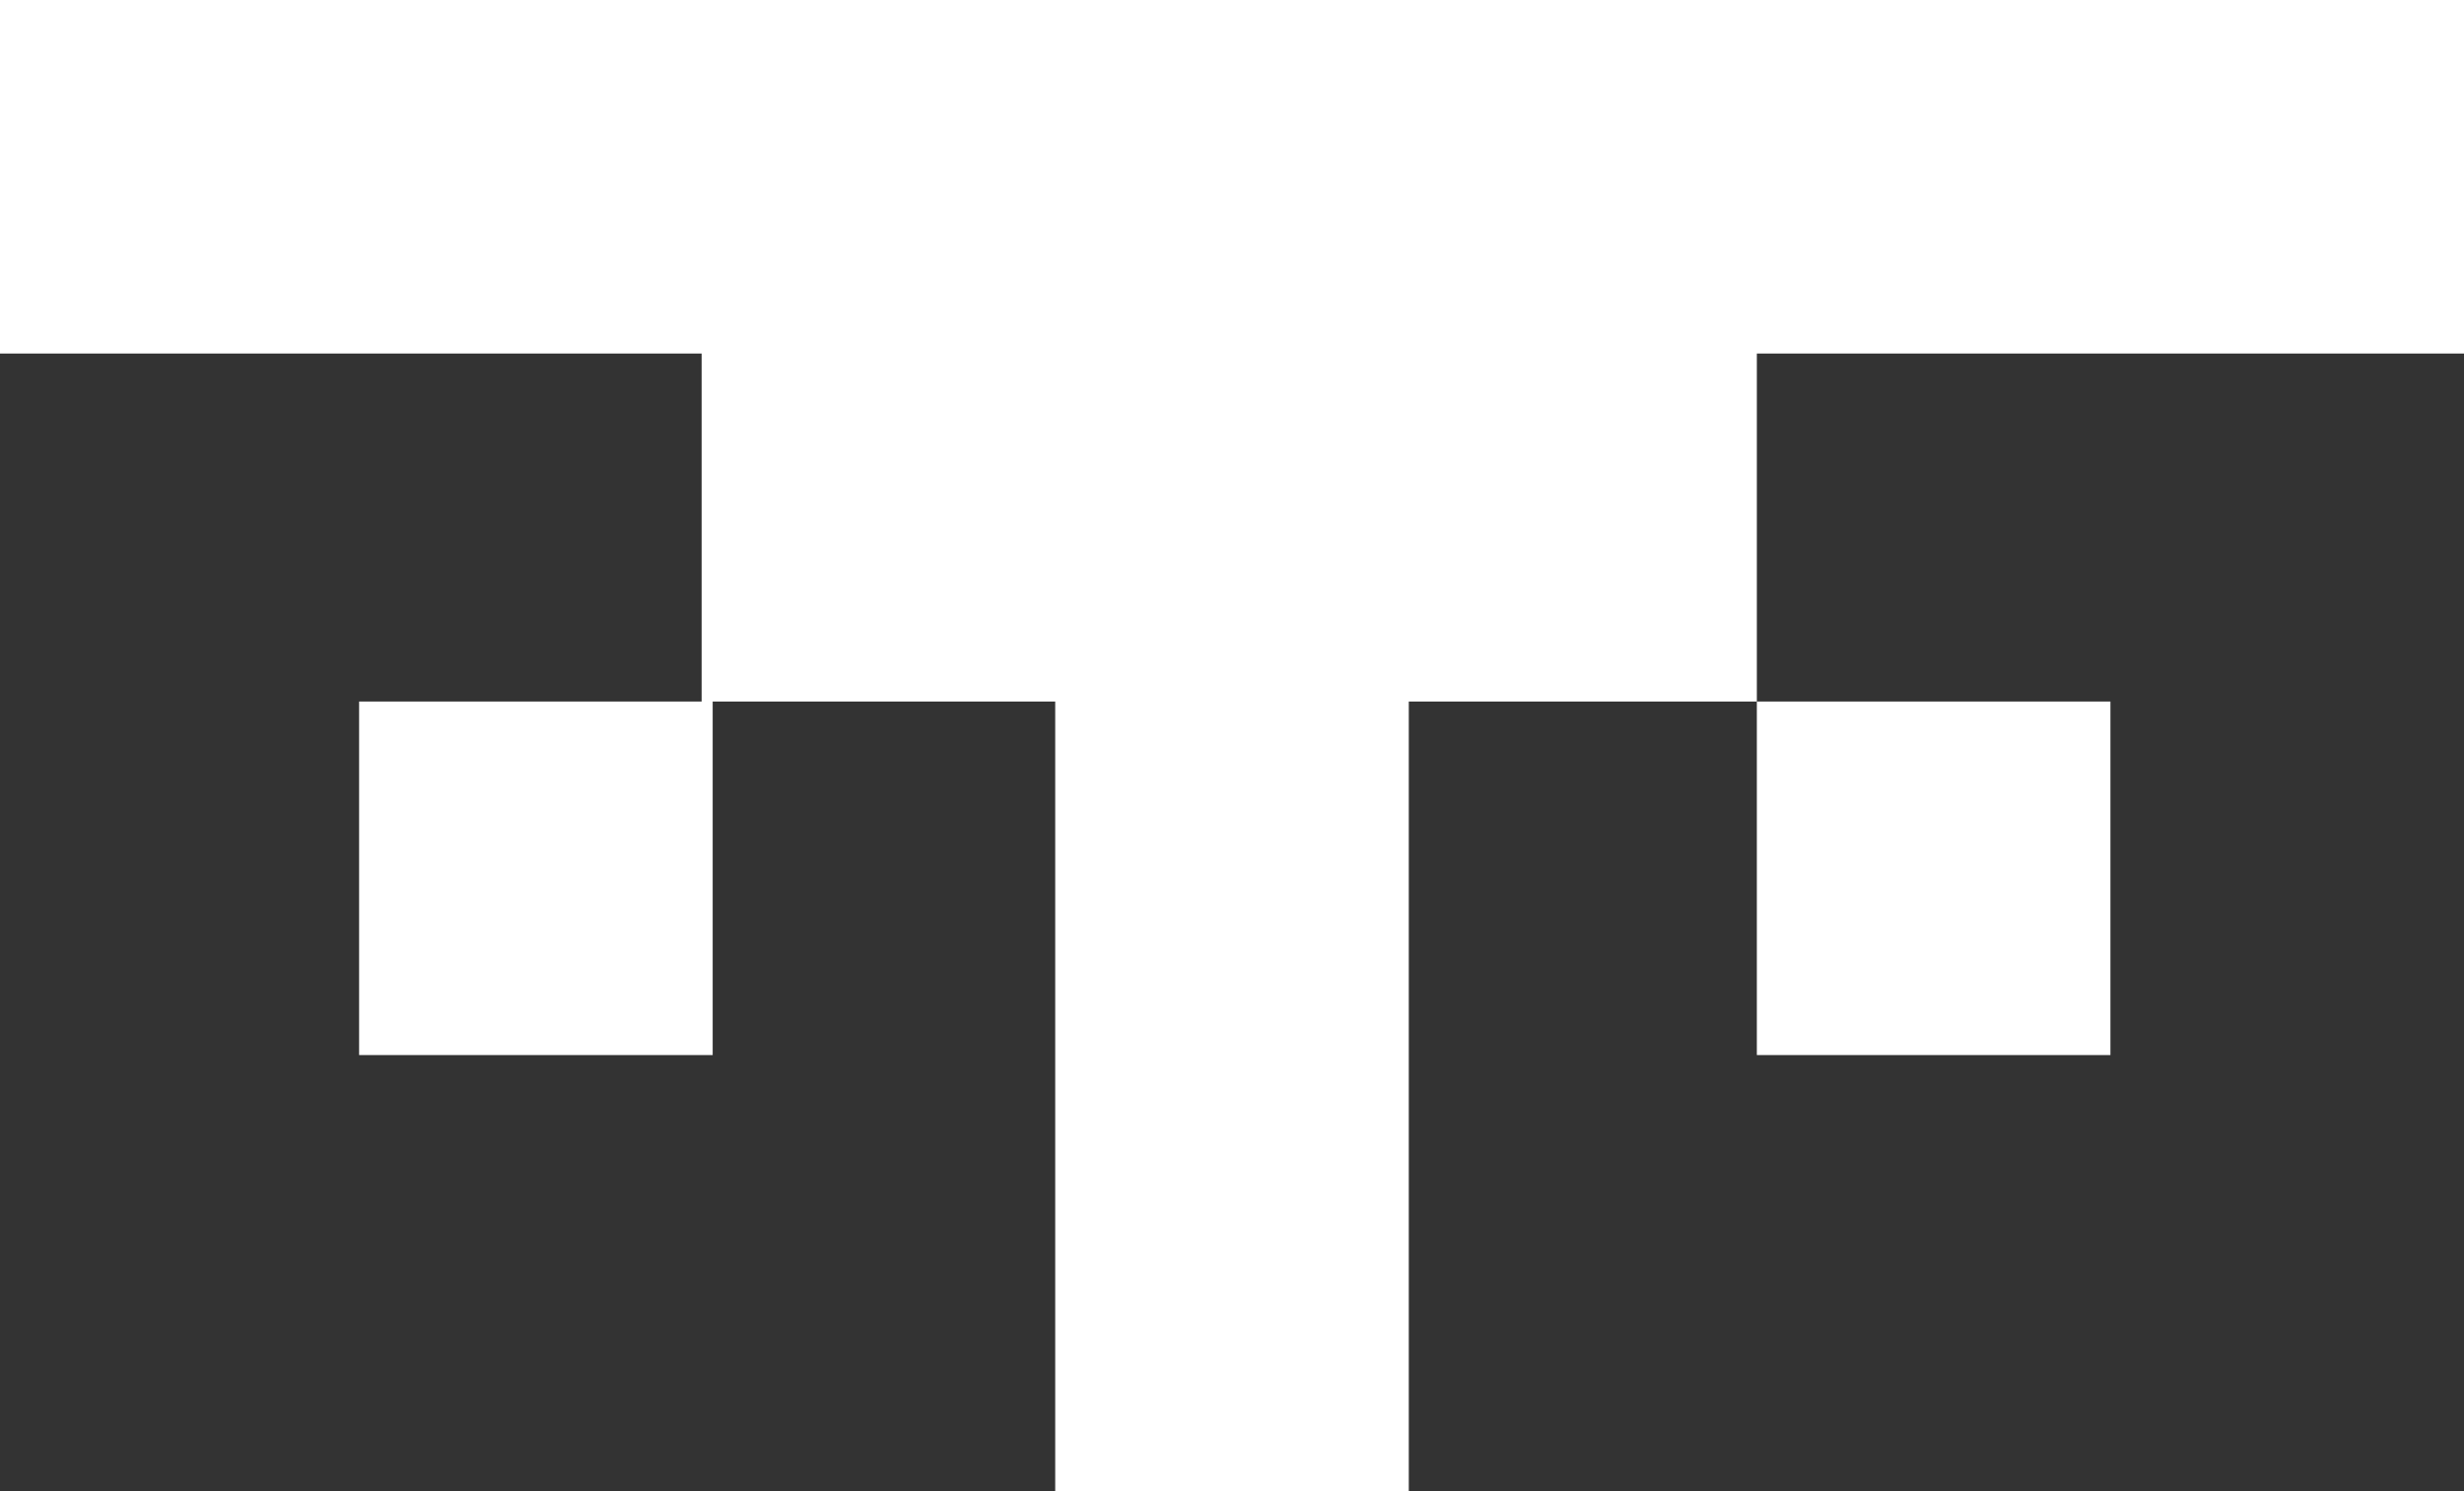 <?xml version="1.0" encoding="utf-8"?>
<!-- Generator: Adobe Illustrator 27.0.1, SVG Export Plug-In . SVG Version: 6.00 Build 0)  -->
<svg version="1.1" id="Livello_1" xmlns="http://www.w3.org/2000/svg" xmlns:xlink="http://www.w3.org/1999/xlink" x="0px" y="0px"
	 viewBox="0 0 44.6 27" style="enable-background:new 0 0 44.6 27;" xml:space="preserve">
<rect x="0" y="0" width="44.6" height="27" fill="#333333" stroke="none"/>
<style type="text/css">
	.st0{fill:#ffffff;}
</style>
<g>
	<rect x="31.8" y="12.7" class="st0" width="6.4" height="6.4"/>
	<polygon class="st0" points="38.2,0 31.8,0 25.5,0 19.1,0 12.7,0 6.4,0 0,0 0,6.4 6.4,6.4 12.7,6.4 12.7,12.7 6.5,12.7 6.5,19.1 
		12.9,19.1 12.9,12.7 19.1,12.7 19.1,19.1 19.1,27 25.5,27 25.5,19.1 25.5,12.7 31.8,12.7 31.8,6.4 38.2,6.4 44.6,6.4 44.6,0 	"/>
</g>
</svg>
